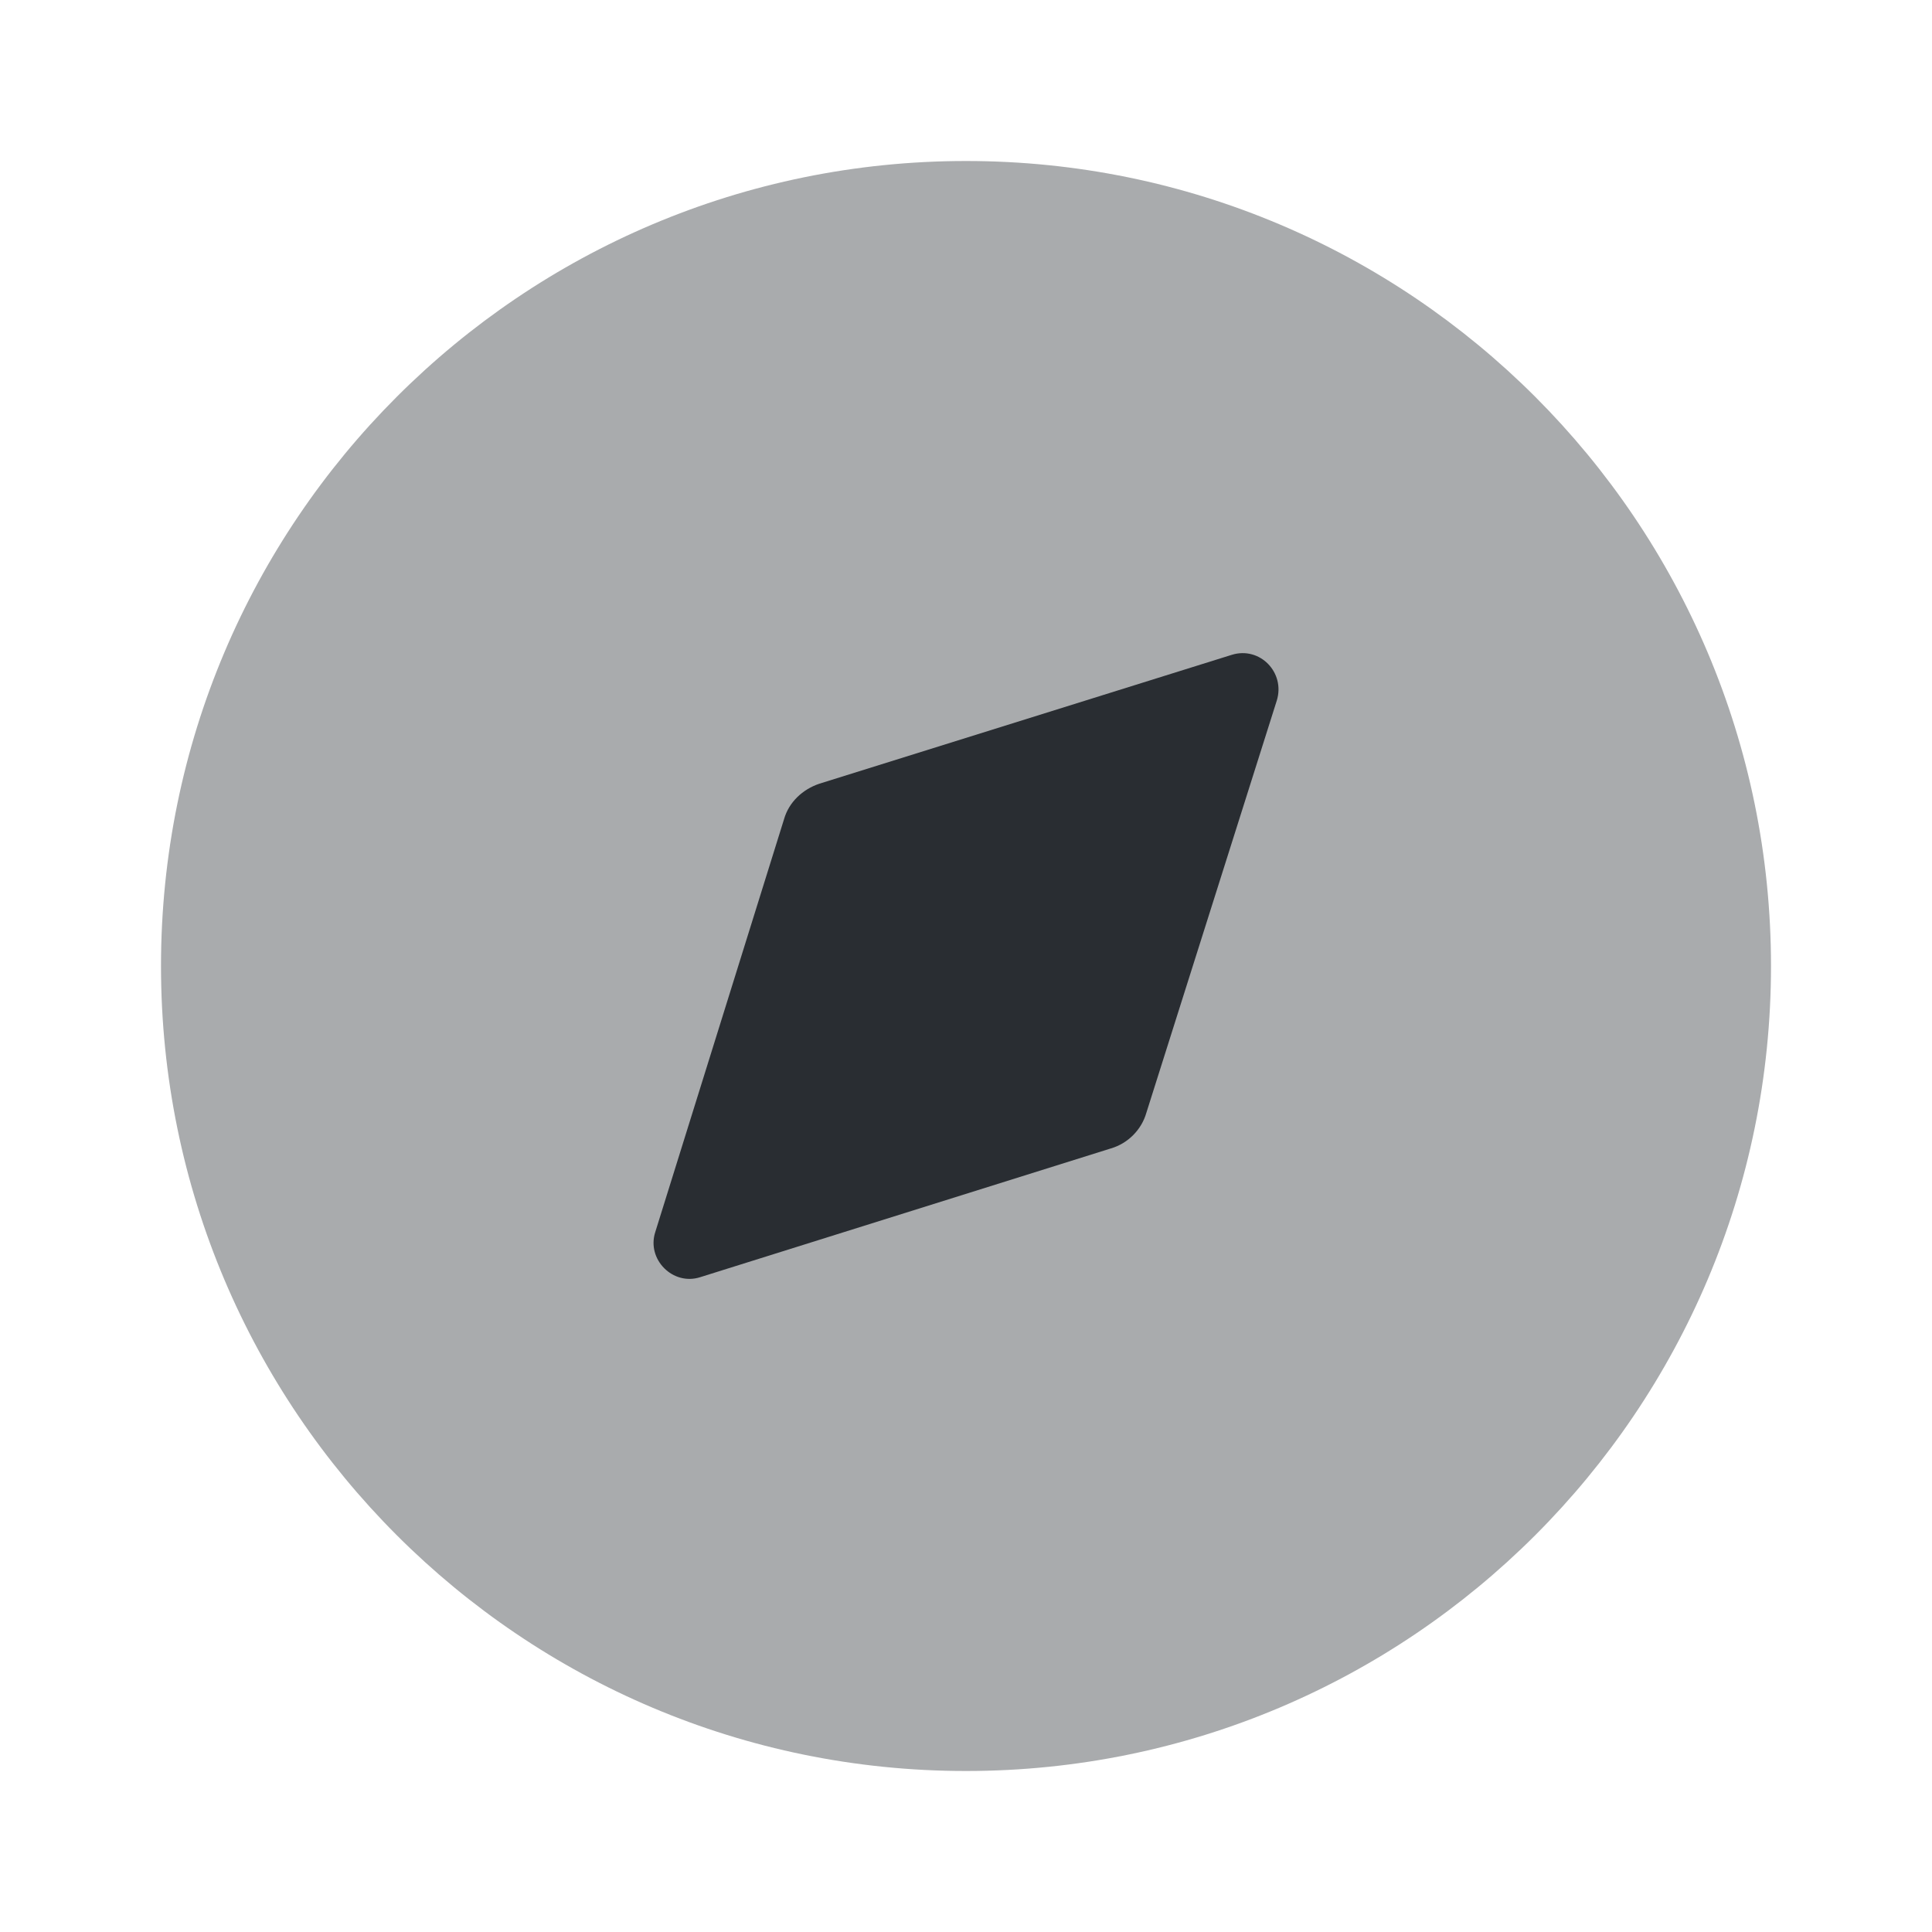 <svg width="24" height="24" viewBox="0 0 24 24" fill="none" xmlns="http://www.w3.org/2000/svg">
<path opacity="0.4" d="M22 12C22 17.523 17.523 22 12 22C6.477 22 2 17.523 2 12C2 6.478 6.477 2 12 2C17.523 2 22 6.478 22 12Z" fill="#292D32"/>
<path d="M15.86 8.705L14.24 13.825C14.18 14.035 14.01 14.205 13.8 14.266L8.7 15.865C8.36 15.976 8.03 15.645 8.14 15.305L9.74 10.175C9.8 9.965 9.97 9.805 10.18 9.735L15.3 8.135C15.65 8.025 15.97 8.355 15.86 8.705Z" fill="#292D32"/>
</svg>
